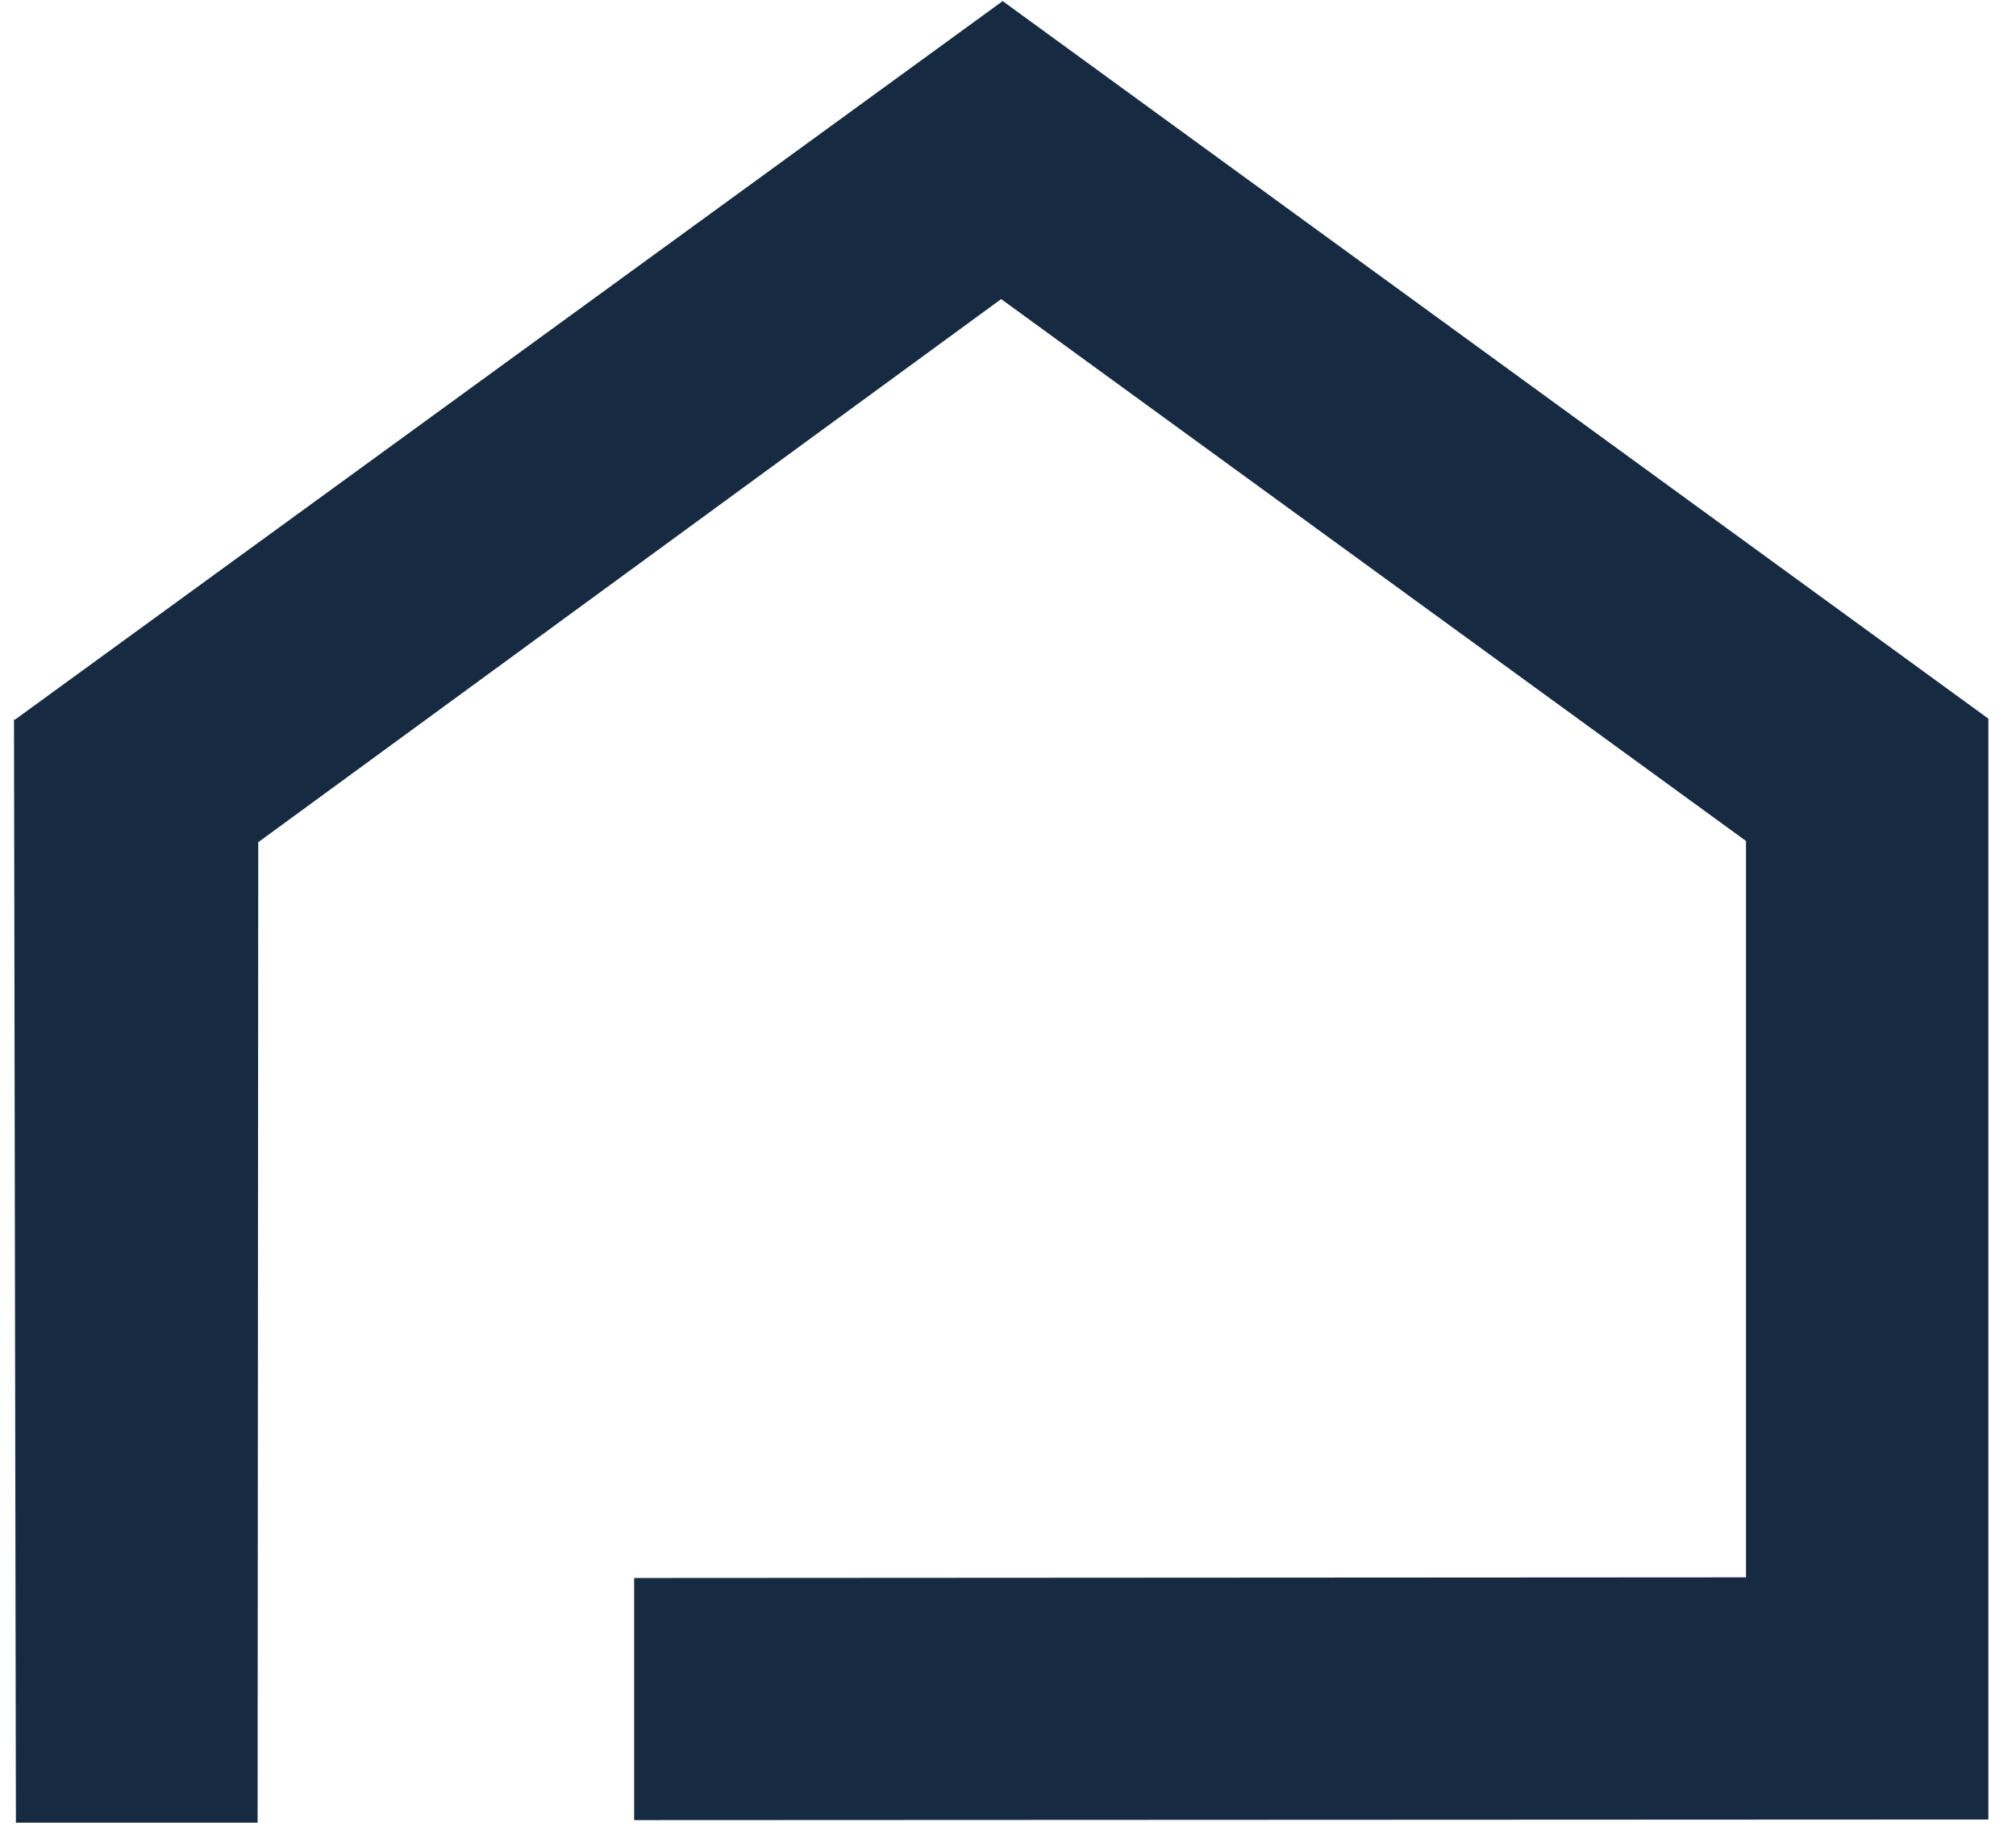 <svg width="54" height="49" viewBox="0 0 54 49" fill="none" xmlns="http://www.w3.org/2000/svg">
<path fill-rule="evenodd" clip-rule="evenodd" d="M0.426 48.814L0.375 19.247L0.391 19.281L26.851 0.034L26.817 0L53.26 19.247V48.729L16.986 48.745V42.261L46.768 42.244V22.523L26.817 8.01L6.917 22.556L6.9 48.814" fill="#162A41"/>
</svg>

